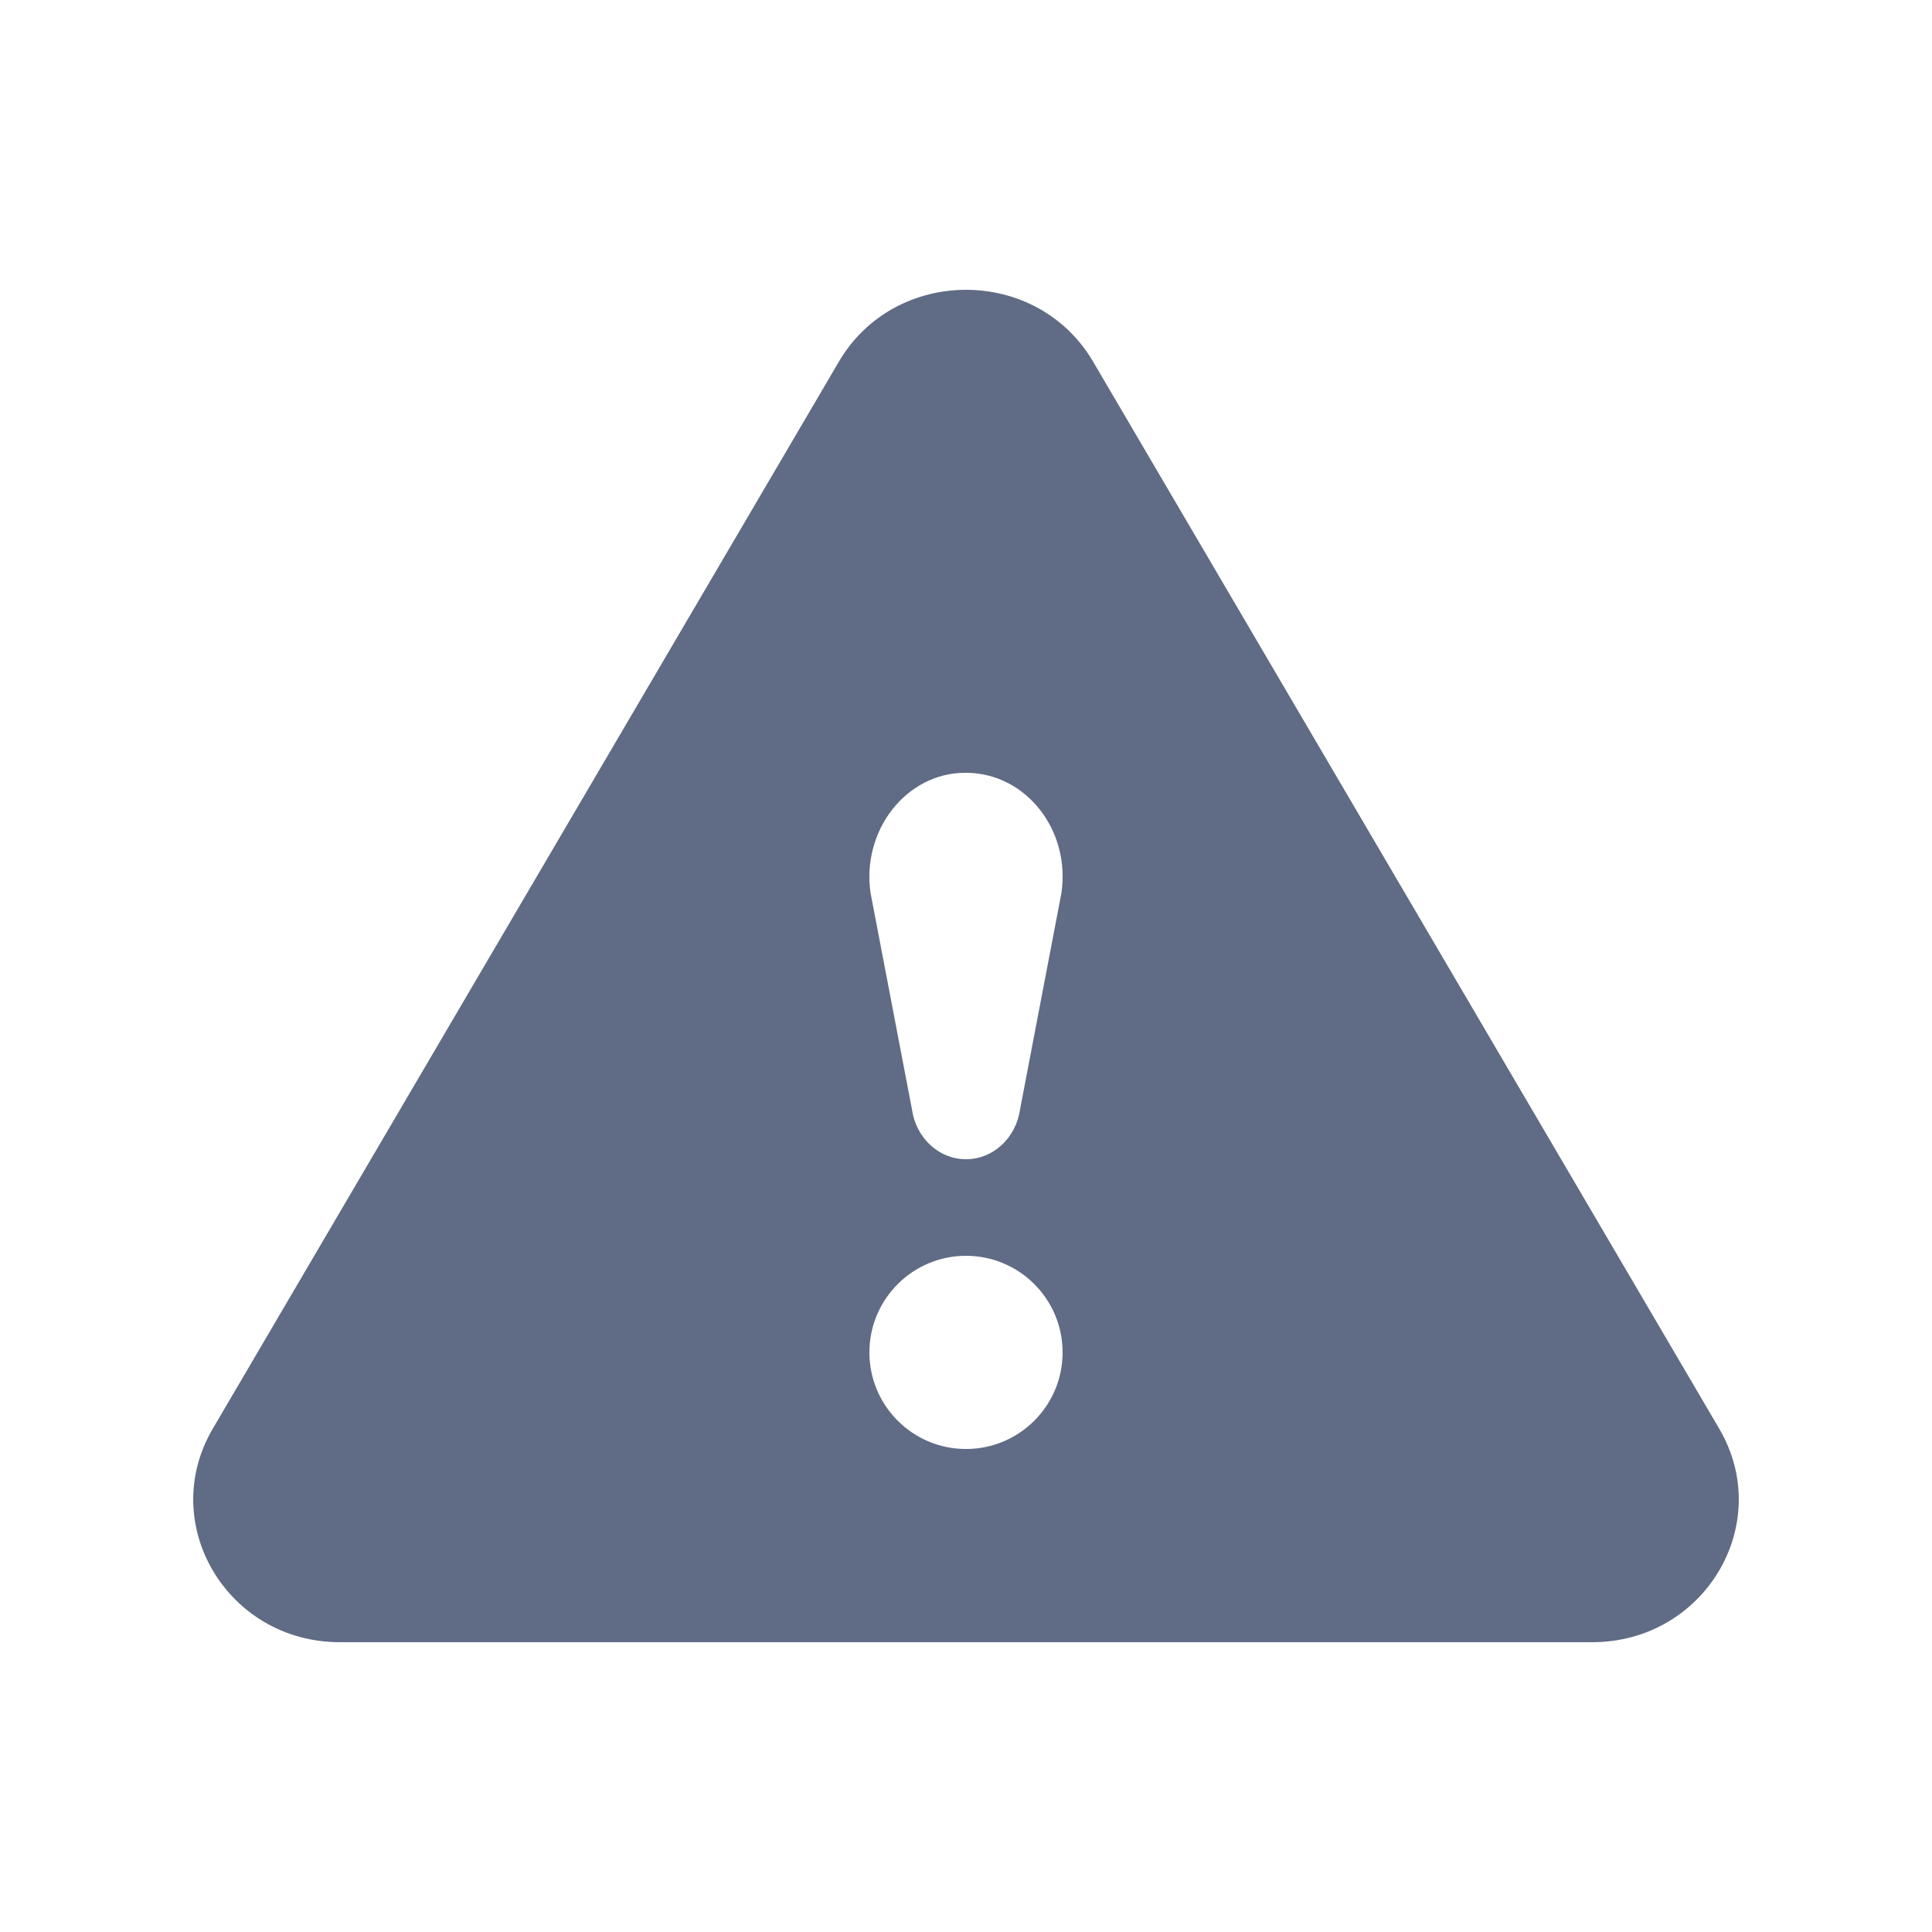 <svg width="20" height="20" viewBox="0 0 20 20" fill="none" xmlns="http://www.w3.org/2000/svg">
<path fill-rule="evenodd" clip-rule="evenodd" d="M17.798 14.791L11.316 3.744C10.734 2.752 9.266 2.752 8.684 3.744L2.202 14.791C1.625 15.776 2.354 17 3.518 17H16.482C17.646 17 18.375 15.776 17.798 14.791ZM9.99 8H10.01C10.621 8.007 11.083 8.592 10.988 9.244L10.56 11.482C10.519 11.778 10.282 12 10.003 12H9.997C9.718 12 9.481 11.778 9.44 11.482L9.012 9.244C8.917 8.592 9.386 8 9.99 8ZM10 15C10.552 15 11 14.552 11 14C11 13.448 10.552 13 10 13C9.448 13 9 13.448 9 14C9 14.552 9.448 15 10 15Z" fill="#606B85"/>
</svg>
